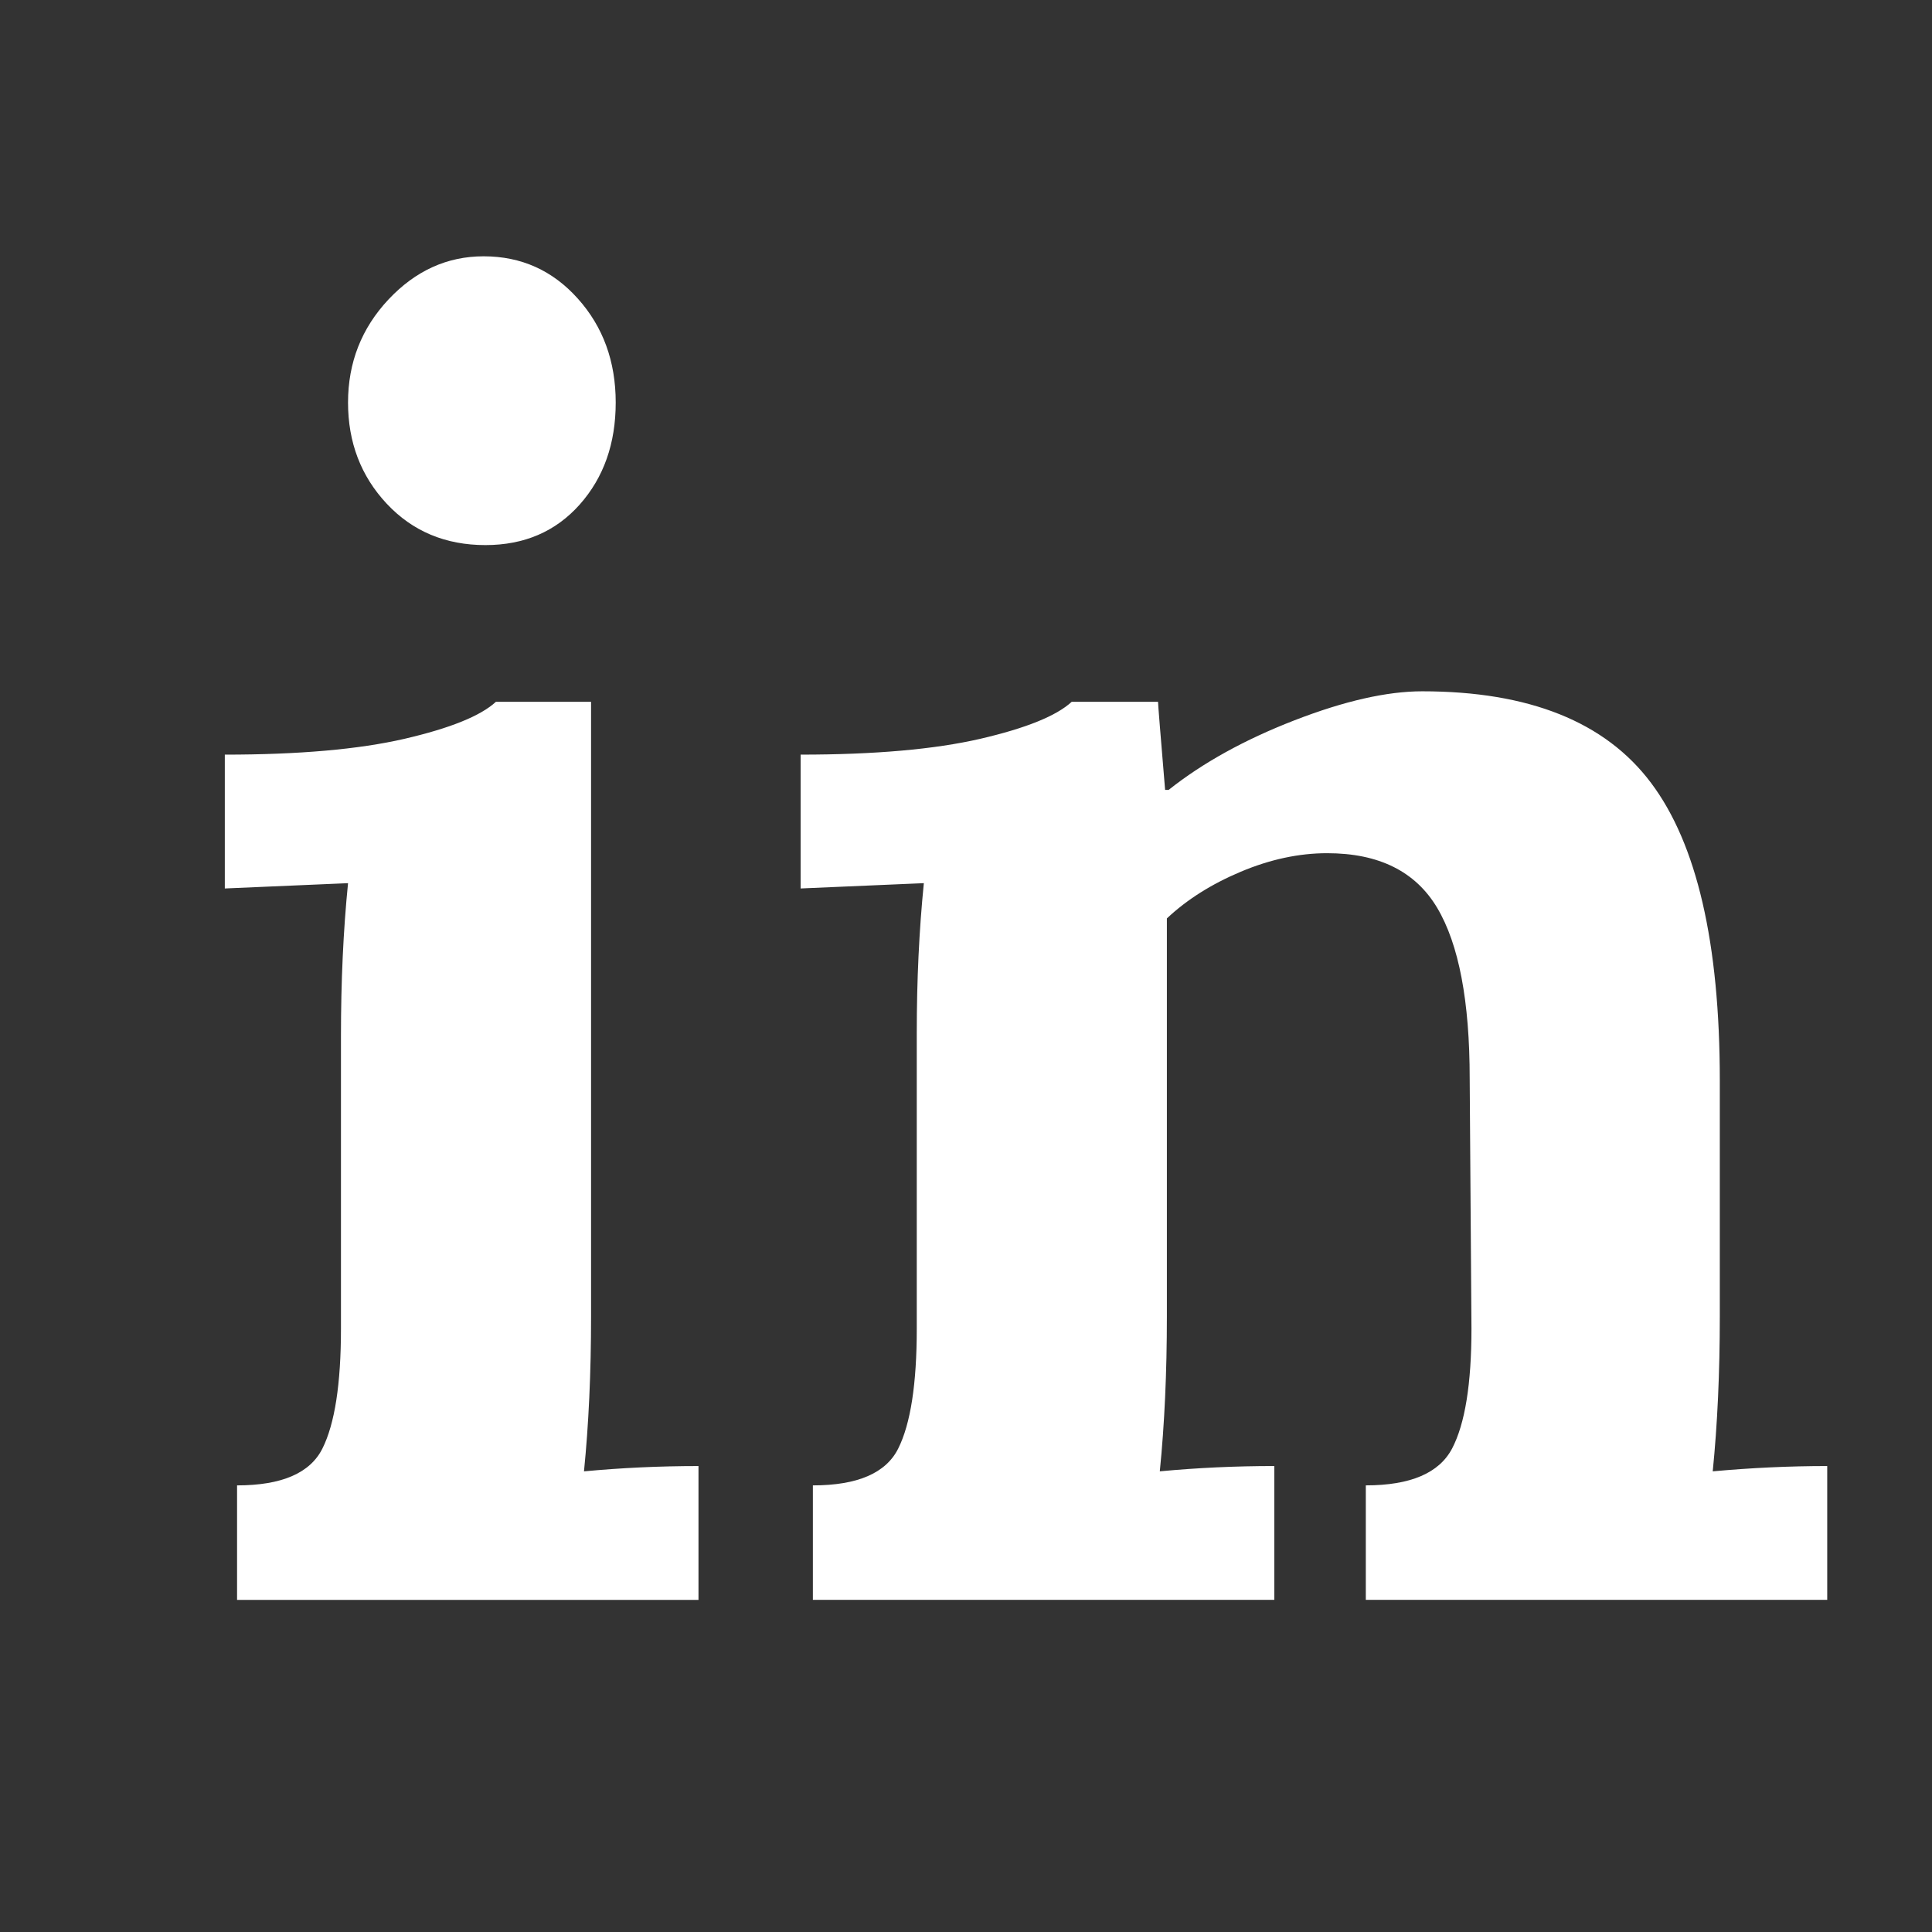 <svg version="1.1" viewBox="0.0 0.0 256.0 256.0" fill="none" stroke="none" stroke-linecap="square" stroke-miterlimit="10" xmlns:xlink="http://www.w3.org/1999/xlink" xmlns="http://www.w3.org/2000/svg"><rect x="0.0" y="0.0" width="256.0" height="256.0" fill="#333333" stroke="none"/><clipPath id="p.0"><path d="m0 0l256.0 0l0 256.0l-256.0 0l0 -256.0z" clip-rule="nonzero"/></clipPath><g clip-path="url(#p.0)"><path fill="#000000" fill-opacity="0.0" d="m0 0l256.0 0l0 256.0l-256.0 0z" fill-rule="evenodd"/><path fill="#000000" fill-opacity="0.0" d="m-16.15 -50.008l302.457 0l0 256.0l-302.457 0z" fill-rule="evenodd"/><path fill="#ffffff" d="m64.319 72.227q-7.938 0 -13.078 -5.484q-5.125 -5.484 -5.125 -13.406q0 -7.938 5.359 -13.656q5.375 -5.719 12.609 -5.719q7.469 0 12.484 5.609q5.016 5.594 5.016 13.766q0 8.156 -4.781 13.531q-4.781 5.359 -12.484 5.359zm-32.906 124.594q8.875 0 11.313 -4.891q2.453 -4.906 2.453 -15.875l0 -38.734q0 -10.953 0.938 -20.297l-16.328 0.703l0 -17.734q14.703 0 23.797 -2.094q9.094 -2.109 12.125 -4.906l12.609 0l0 81.438q0 11.203 -0.938 20.531q7.469 -0.703 15.172 -0.703l0 17.734l-61.141 0l0 -15.172zm76.298 0q8.875 0 11.312 -4.891q2.453 -4.906 2.453 -15.875l0 -39.188q0 -10.5 0.938 -19.844l-16.328 0.703l0 -17.734q14.703 0 23.797 -2.094q9.094 -2.109 12.125 -4.906l11.438 0q0 0.469 0.938 11.672l0.469 0q6.766 -5.375 16.672 -9.219q9.922 -3.844 16.922 -3.844q21.234 0 30.328 12.141q9.109 12.125 9.109 39.422l0 31.266q0 11.203 -0.938 20.531q7.703 -0.703 15.172 -0.703l0 17.734l-61.141 0l0 -15.172q8.875 0 11.438 -4.891q2.562 -4.906 2.562 -15.875l-0.234 -33.125q0 -15.406 -4.312 -22.641q-4.312 -7.234 -14.578 -7.234q-5.609 0 -11.438 2.453q-5.828 2.453 -9.797 6.188l0 52.734q0 11.203 -0.938 20.531q7.469 -0.703 15.172 -0.703l0 17.734l-61.141 0l0 -15.172z" fill-rule="nonzero"/></g></svg>
